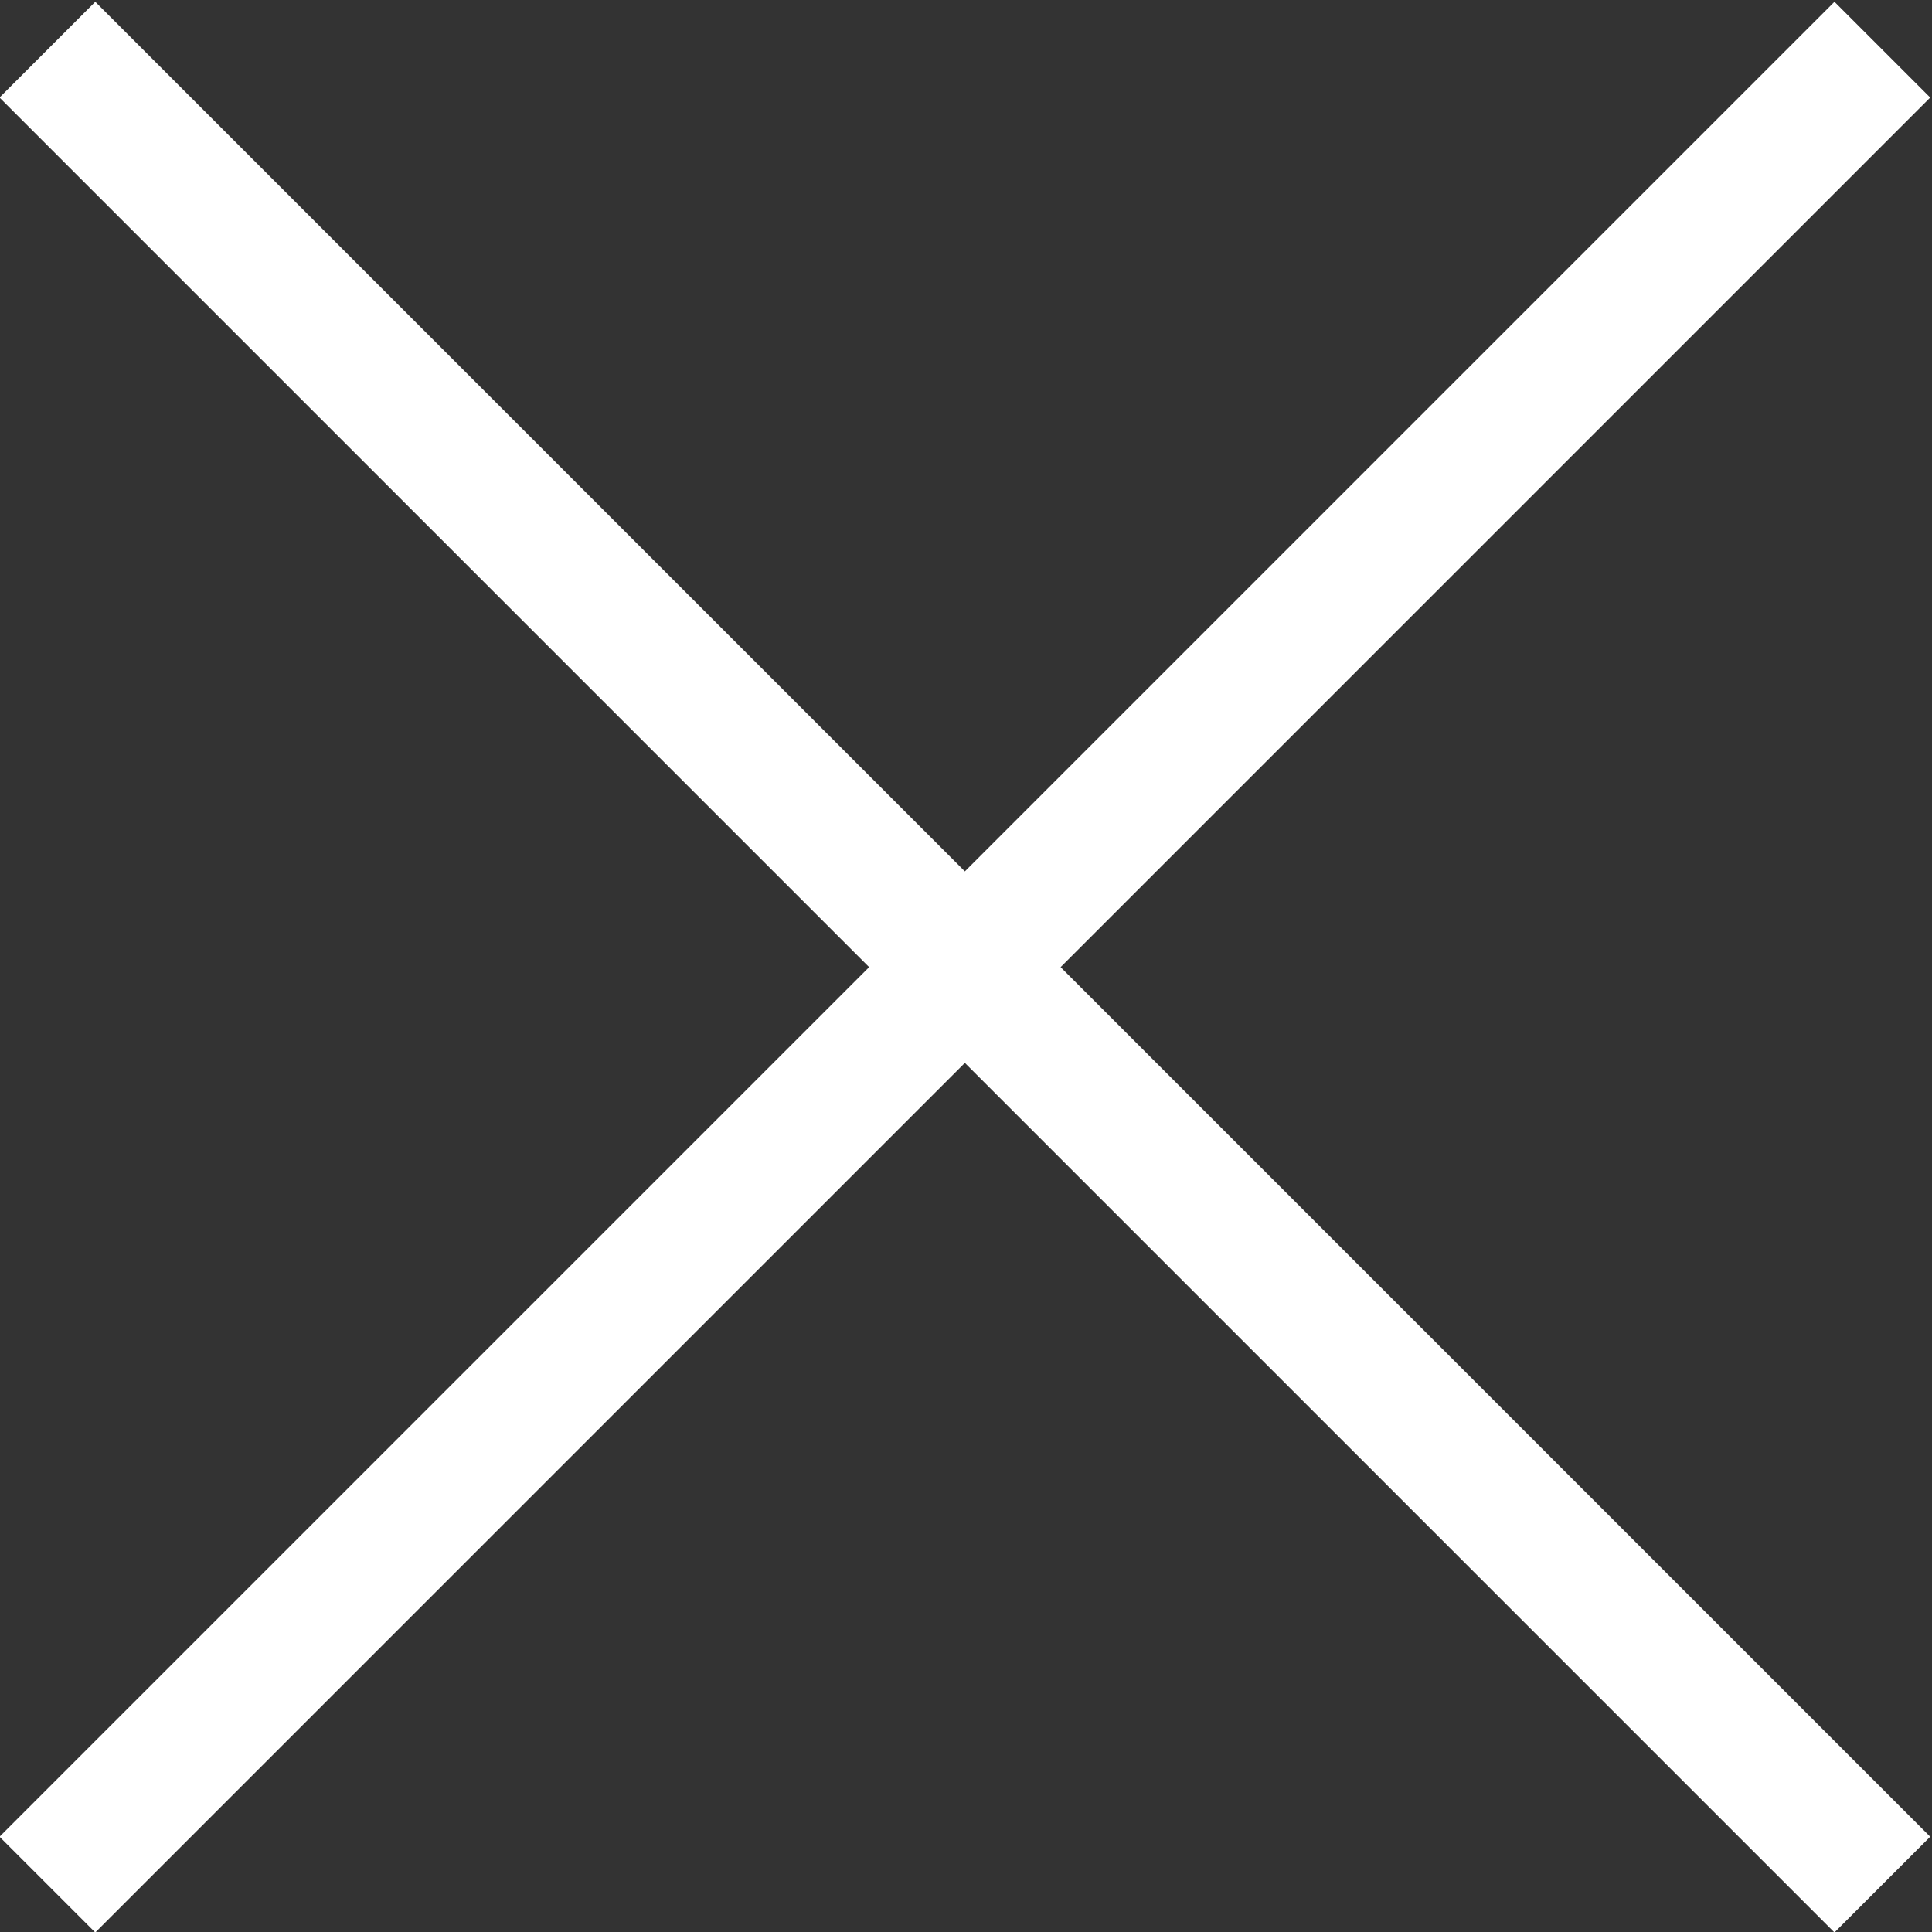 <svg id="X_button" data-name="X button" xmlns="http://www.w3.org/2000/svg" viewBox="0 0 85.6 85.6"><rect x="0" y="0" width="85.6" height="85.6" fill="#333333" stroke="none"/><title>icon_X-close</title><path d="M439.3,320.7l81.3-81.3m-81.3,0,81.3,81.3" transform="translate(-437.2 -237.2)" fill="none" stroke="#fff" stroke-miterlimit="10" stroke-width="6"/></svg>